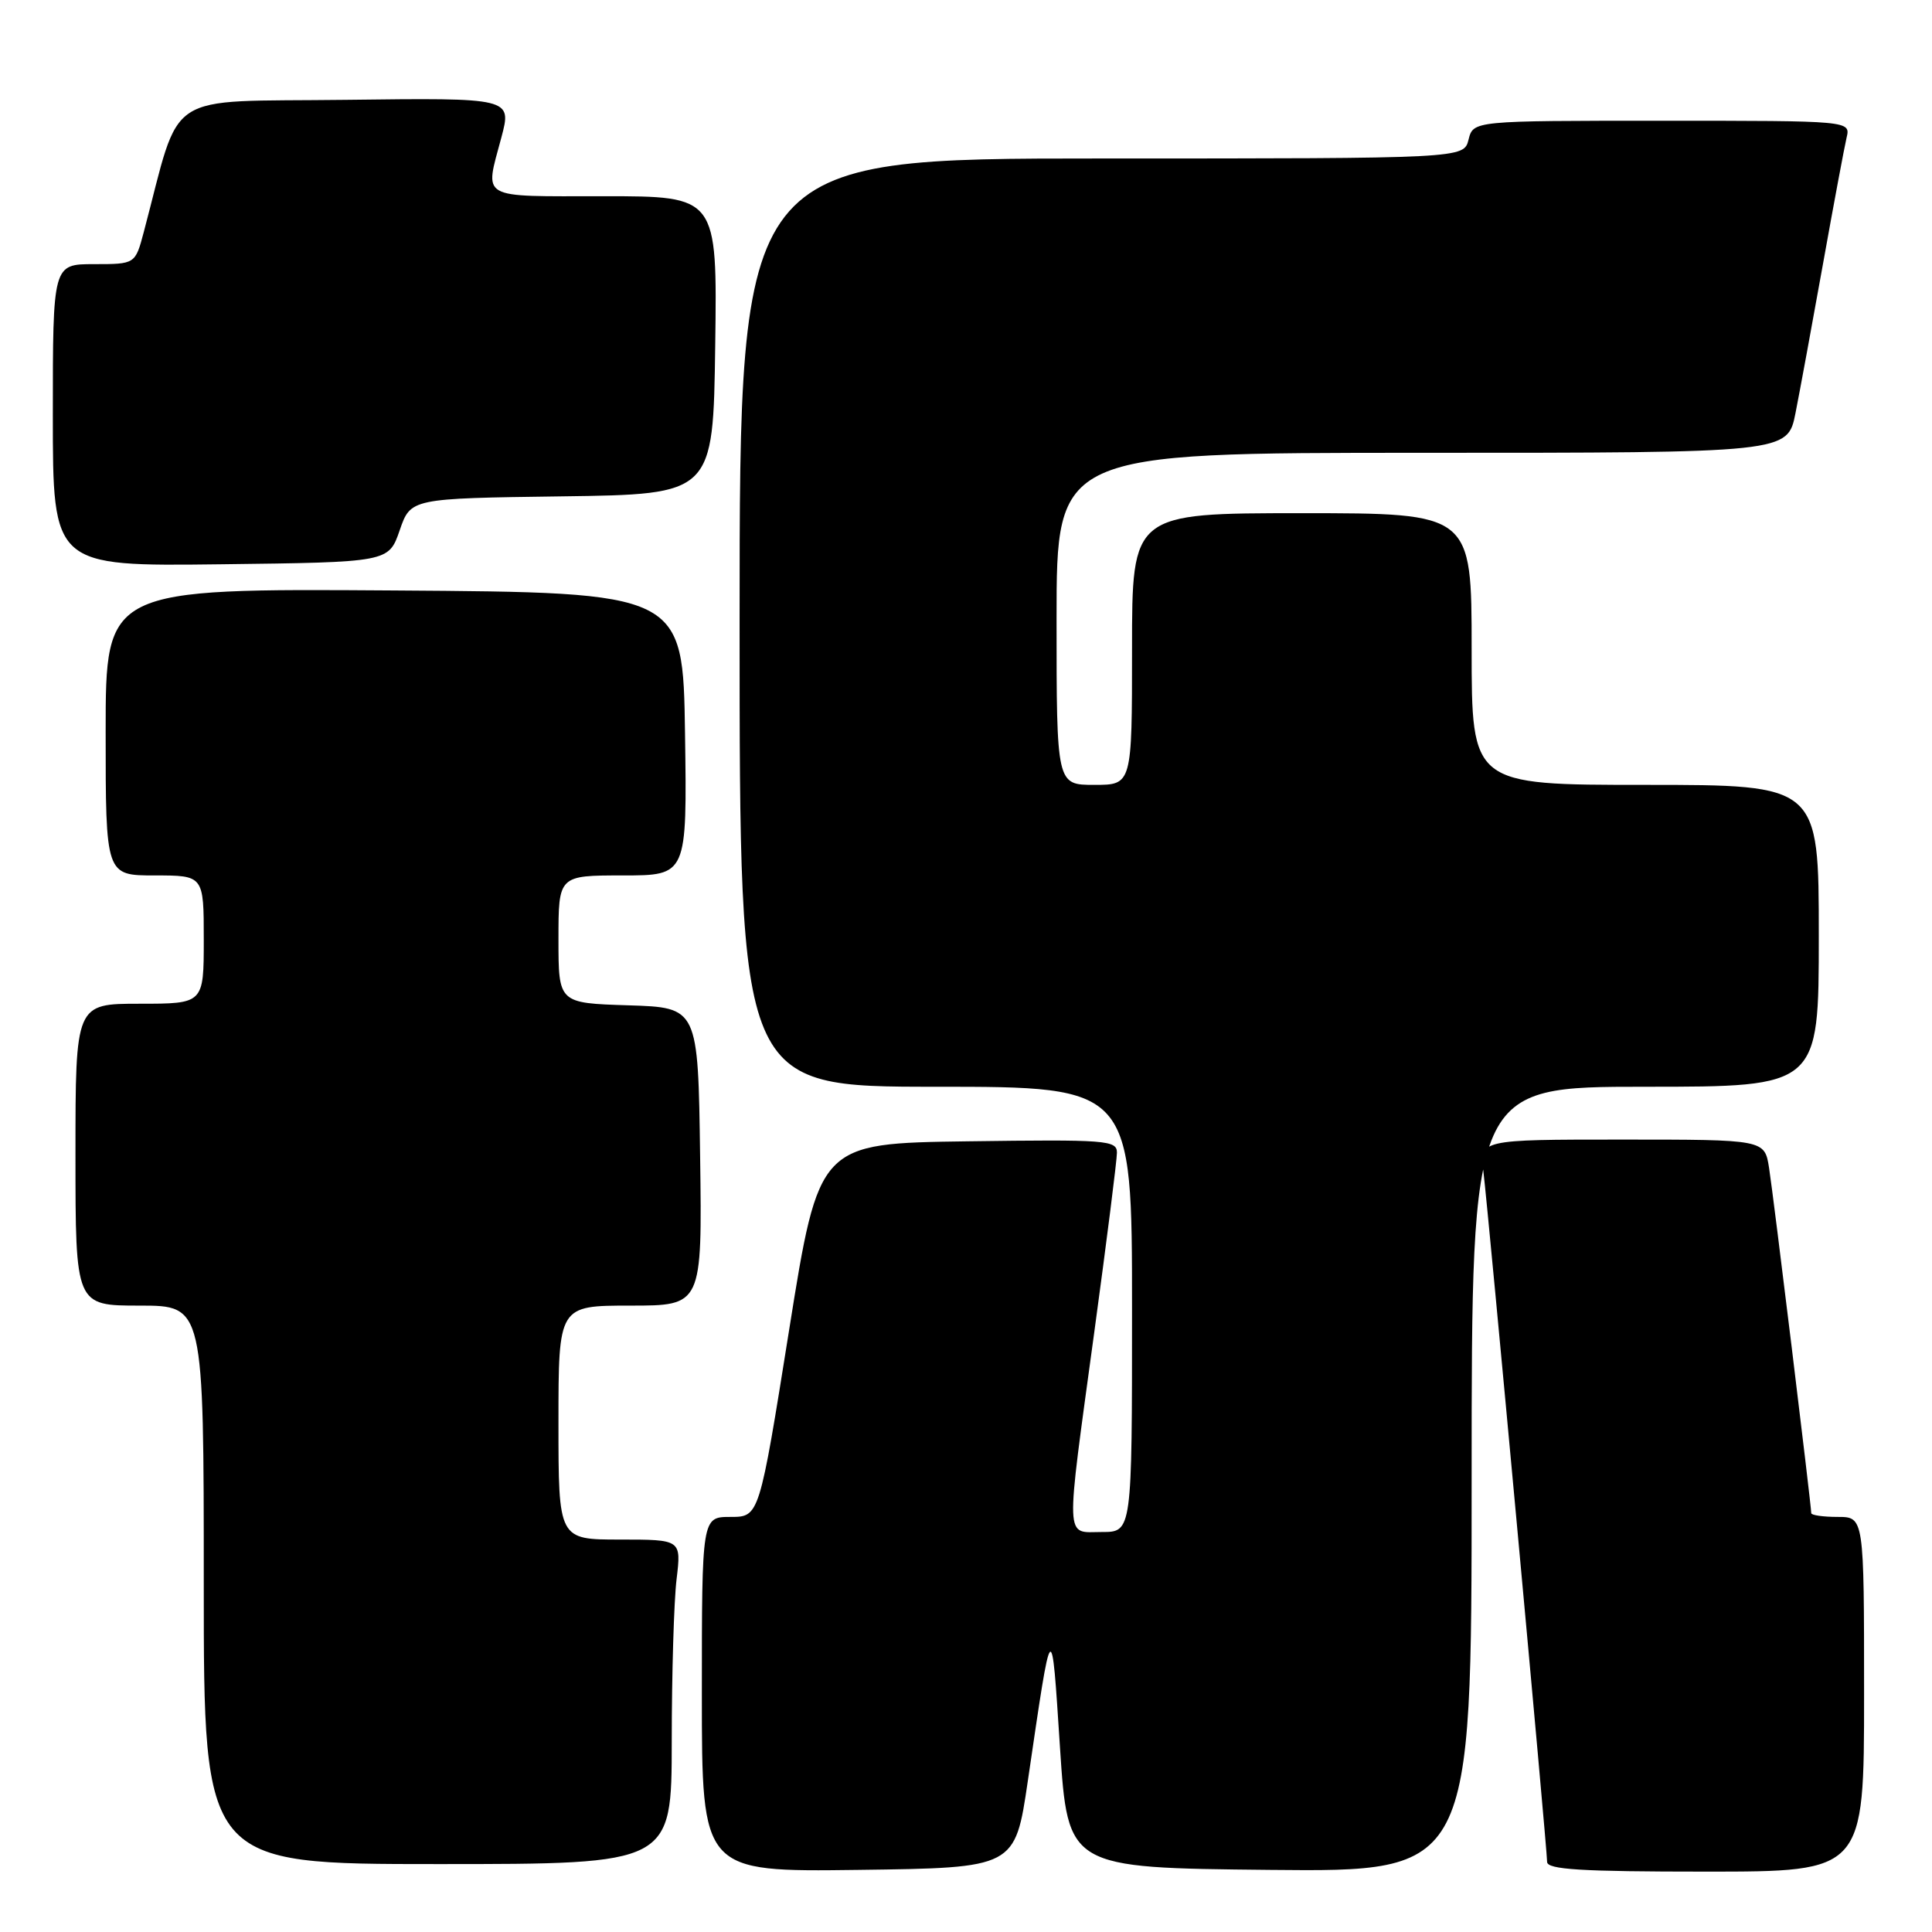 <?xml version="1.0" encoding="UTF-8" standalone="no"?>
<!DOCTYPE svg PUBLIC "-//W3C//DTD SVG 1.1//EN" "http://www.w3.org/Graphics/SVG/1.1/DTD/svg11.dtd" >
<svg xmlns="http://www.w3.org/2000/svg" xmlns:xlink="http://www.w3.org/1999/xlink" version="1.1" viewBox="0 0 256 256">
 <g >
 <path fill="currentColor"
d=" M 136.19 236.00 C 139.44 213.89 139.31 214.03 140.45 231.50 C 141.50 247.50 141.50 247.50 168.25 247.77 C 195.00 248.03 195.00 248.03 195.00 196.02 C 195.00 144.00 195.00 144.00 218.00 144.00 C 241.00 144.00 241.00 144.00 241.00 124.00 C 241.00 104.00 241.00 104.00 218.00 104.00 C 195.00 104.00 195.00 104.00 195.00 86.00 C 195.00 68.00 195.00 68.00 172.50 68.00 C 150.00 68.00 150.00 68.00 150.00 86.00 C 150.00 104.00 150.00 104.00 145.00 104.00 C 140.00 104.00 140.00 104.00 140.00 82.00 C 140.00 60.00 140.00 60.00 188.43 60.00 C 236.86 60.00 236.86 60.00 237.91 54.75 C 238.48 51.86 240.12 42.98 241.55 35.00 C 242.98 27.02 244.39 19.49 244.68 18.25 C 245.22 16.00 245.22 16.00 220.22 16.00 C 195.22 16.00 195.22 16.00 194.59 18.50 C 193.96 21.00 193.96 21.00 145.98 21.00 C 98.00 21.00 98.00 21.00 98.00 82.50 C 98.00 144.00 98.00 144.00 124.00 144.00 C 150.00 144.00 150.00 144.00 150.00 173.50 C 150.00 203.00 150.00 203.00 146.00 203.00 C 141.07 203.00 141.14 204.86 145.00 176.50 C 146.65 164.40 148.00 153.70 148.00 152.73 C 148.00 151.08 146.59 150.98 128.25 151.23 C 108.51 151.50 108.51 151.50 104.56 176.25 C 100.61 201.00 100.61 201.00 96.80 201.00 C 93.00 201.00 93.00 201.00 93.00 224.52 C 93.00 248.04 93.00 248.04 113.75 247.77 C 134.50 247.50 134.50 247.50 136.19 236.00 Z  M 247.00 224.50 C 247.00 201.00 247.00 201.00 243.50 201.00 C 241.57 201.00 240.00 200.77 240.00 200.50 C 240.00 199.47 234.98 158.36 234.41 154.75 C 233.82 151.00 233.82 151.00 214.93 151.00 C 196.04 151.00 196.04 151.00 196.56 155.25 C 197.21 160.54 205.00 244.93 205.00 246.71 C 205.00 247.72 209.48 248.00 226.00 248.00 C 247.00 248.00 247.00 248.00 247.00 224.50 Z  M 89.01 230.75 C 89.01 221.81 89.30 212.14 89.65 209.25 C 90.28 204.00 90.28 204.00 82.14 204.00 C 74.00 204.00 74.00 204.00 74.00 188.50 C 74.00 173.00 74.00 173.00 83.52 173.00 C 93.04 173.00 93.04 173.00 92.77 153.25 C 92.50 133.50 92.50 133.50 83.25 133.21 C 74.00 132.92 74.00 132.92 74.00 124.46 C 74.00 116.00 74.00 116.00 82.52 116.00 C 91.04 116.00 91.04 116.00 90.77 97.25 C 90.50 78.50 90.50 78.50 52.25 78.24 C 14.00 77.98 14.00 77.98 14.00 96.99 C 14.00 116.00 14.00 116.00 20.50 116.00 C 27.00 116.00 27.00 116.00 27.00 124.50 C 27.00 133.00 27.00 133.00 18.50 133.00 C 10.00 133.00 10.00 133.00 10.00 153.00 C 10.00 173.00 10.00 173.00 18.50 173.00 C 27.00 173.00 27.00 173.00 27.00 210.00 C 27.00 247.00 27.00 247.00 58.00 247.00 C 89.00 247.00 89.00 247.00 89.01 230.75 Z  M 52.96 70.27 C 54.42 66.04 54.42 66.04 74.46 65.77 C 94.50 65.50 94.50 65.50 94.77 45.75 C 95.04 26.00 95.04 26.00 80.02 26.00 C 63.28 26.00 64.22 26.54 66.43 18.23 C 67.83 12.96 67.83 12.96 45.77 13.23 C 21.30 13.53 24.11 11.69 19.05 30.75 C 17.92 35.00 17.92 35.00 12.46 35.00 C 7.00 35.00 7.00 35.00 7.00 55.02 C 7.00 75.04 7.00 75.04 29.25 74.77 C 51.50 74.50 51.50 74.50 52.96 70.27 Z "/>
</g>
</svg>